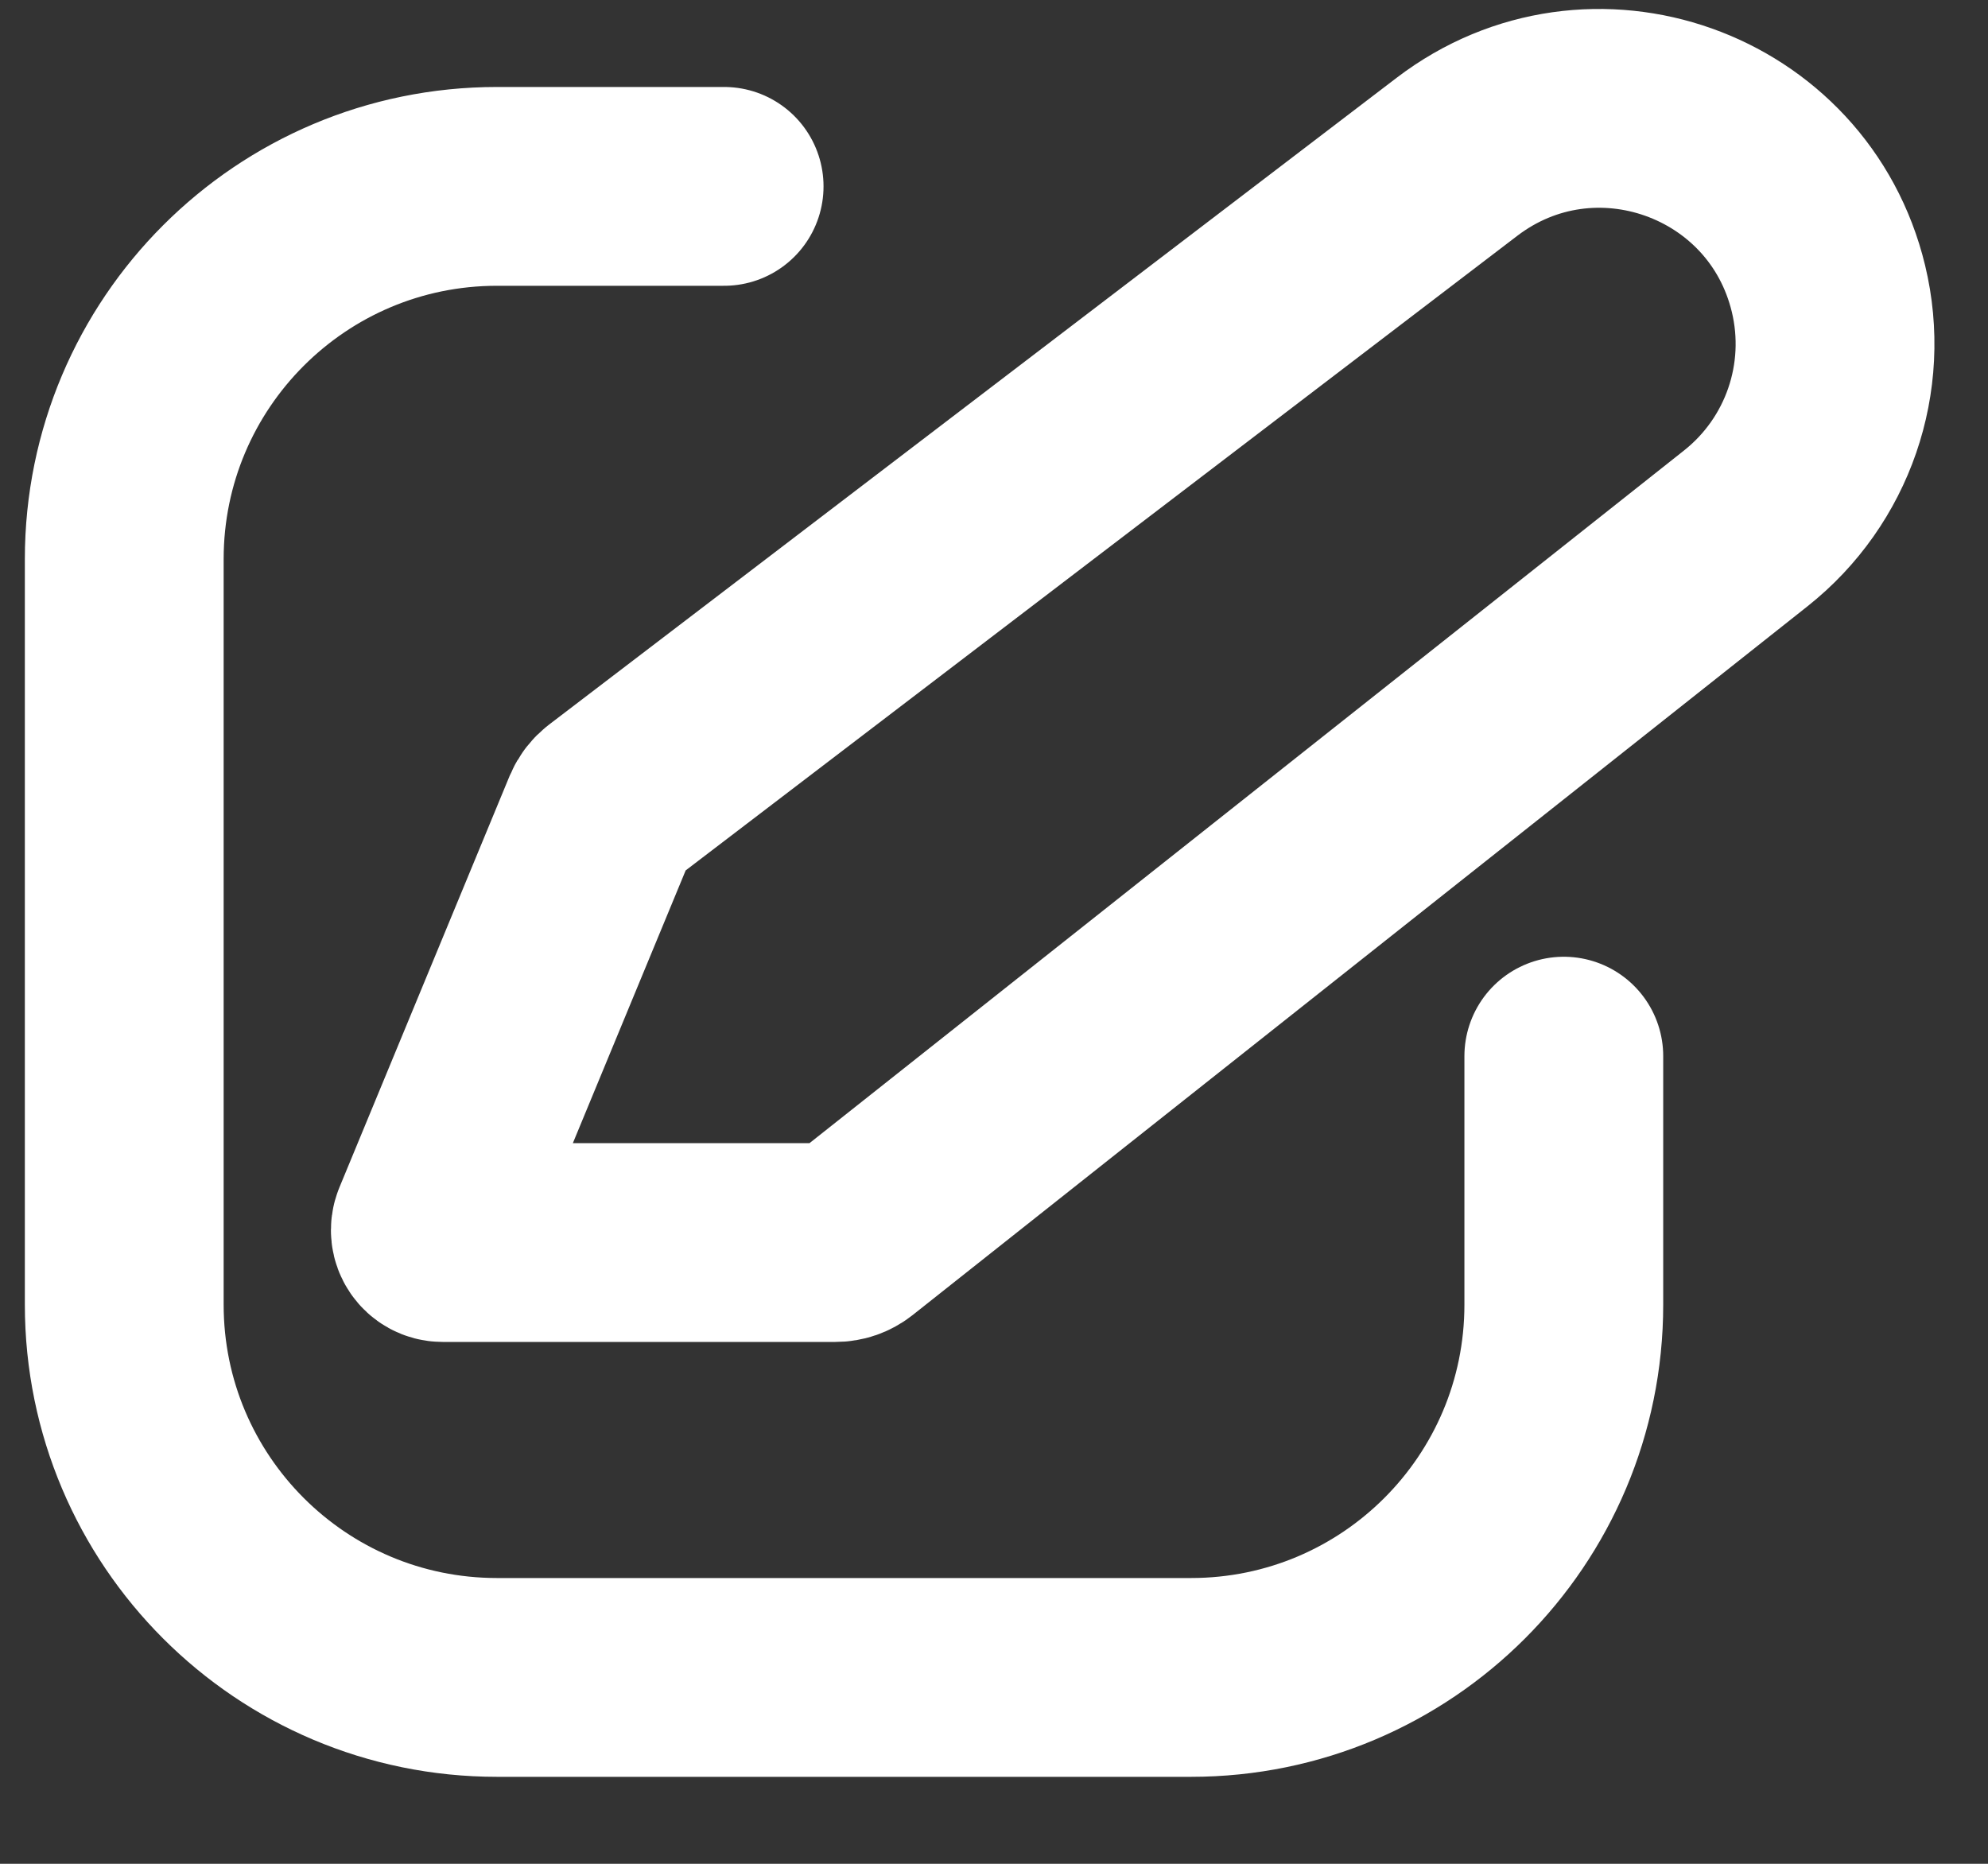 <svg width="16" height="15" viewBox="0 0 16 15" fill="none" xmlns="http://www.w3.org/2000/svg">
<rect x="0" y="0" width="16" height="15" fill="#333333" stroke="none"/>
<path d="M5.828 1.5H4C2.343 1.5 1 2.843 1 4.5V10.5C1 12.157 2.343 13.5 4 13.5H9.586C11.243 13.5 12.586 12.157 12.586 10.5V8.5M14.716 2.323C14.395 0.993 12.813 0.432 11.726 1.262L4.905 6.467C4.877 6.489 4.855 6.517 4.841 6.55L3.471 9.862C3.444 9.928 3.492 10 3.563 10H6.723C6.769 10 6.812 9.985 6.848 9.957L14.051 4.252C14.63 3.793 14.889 3.041 14.716 2.323Z" stroke="white" stroke-width="1.6" stroke-linecap="round"/>
</svg>
